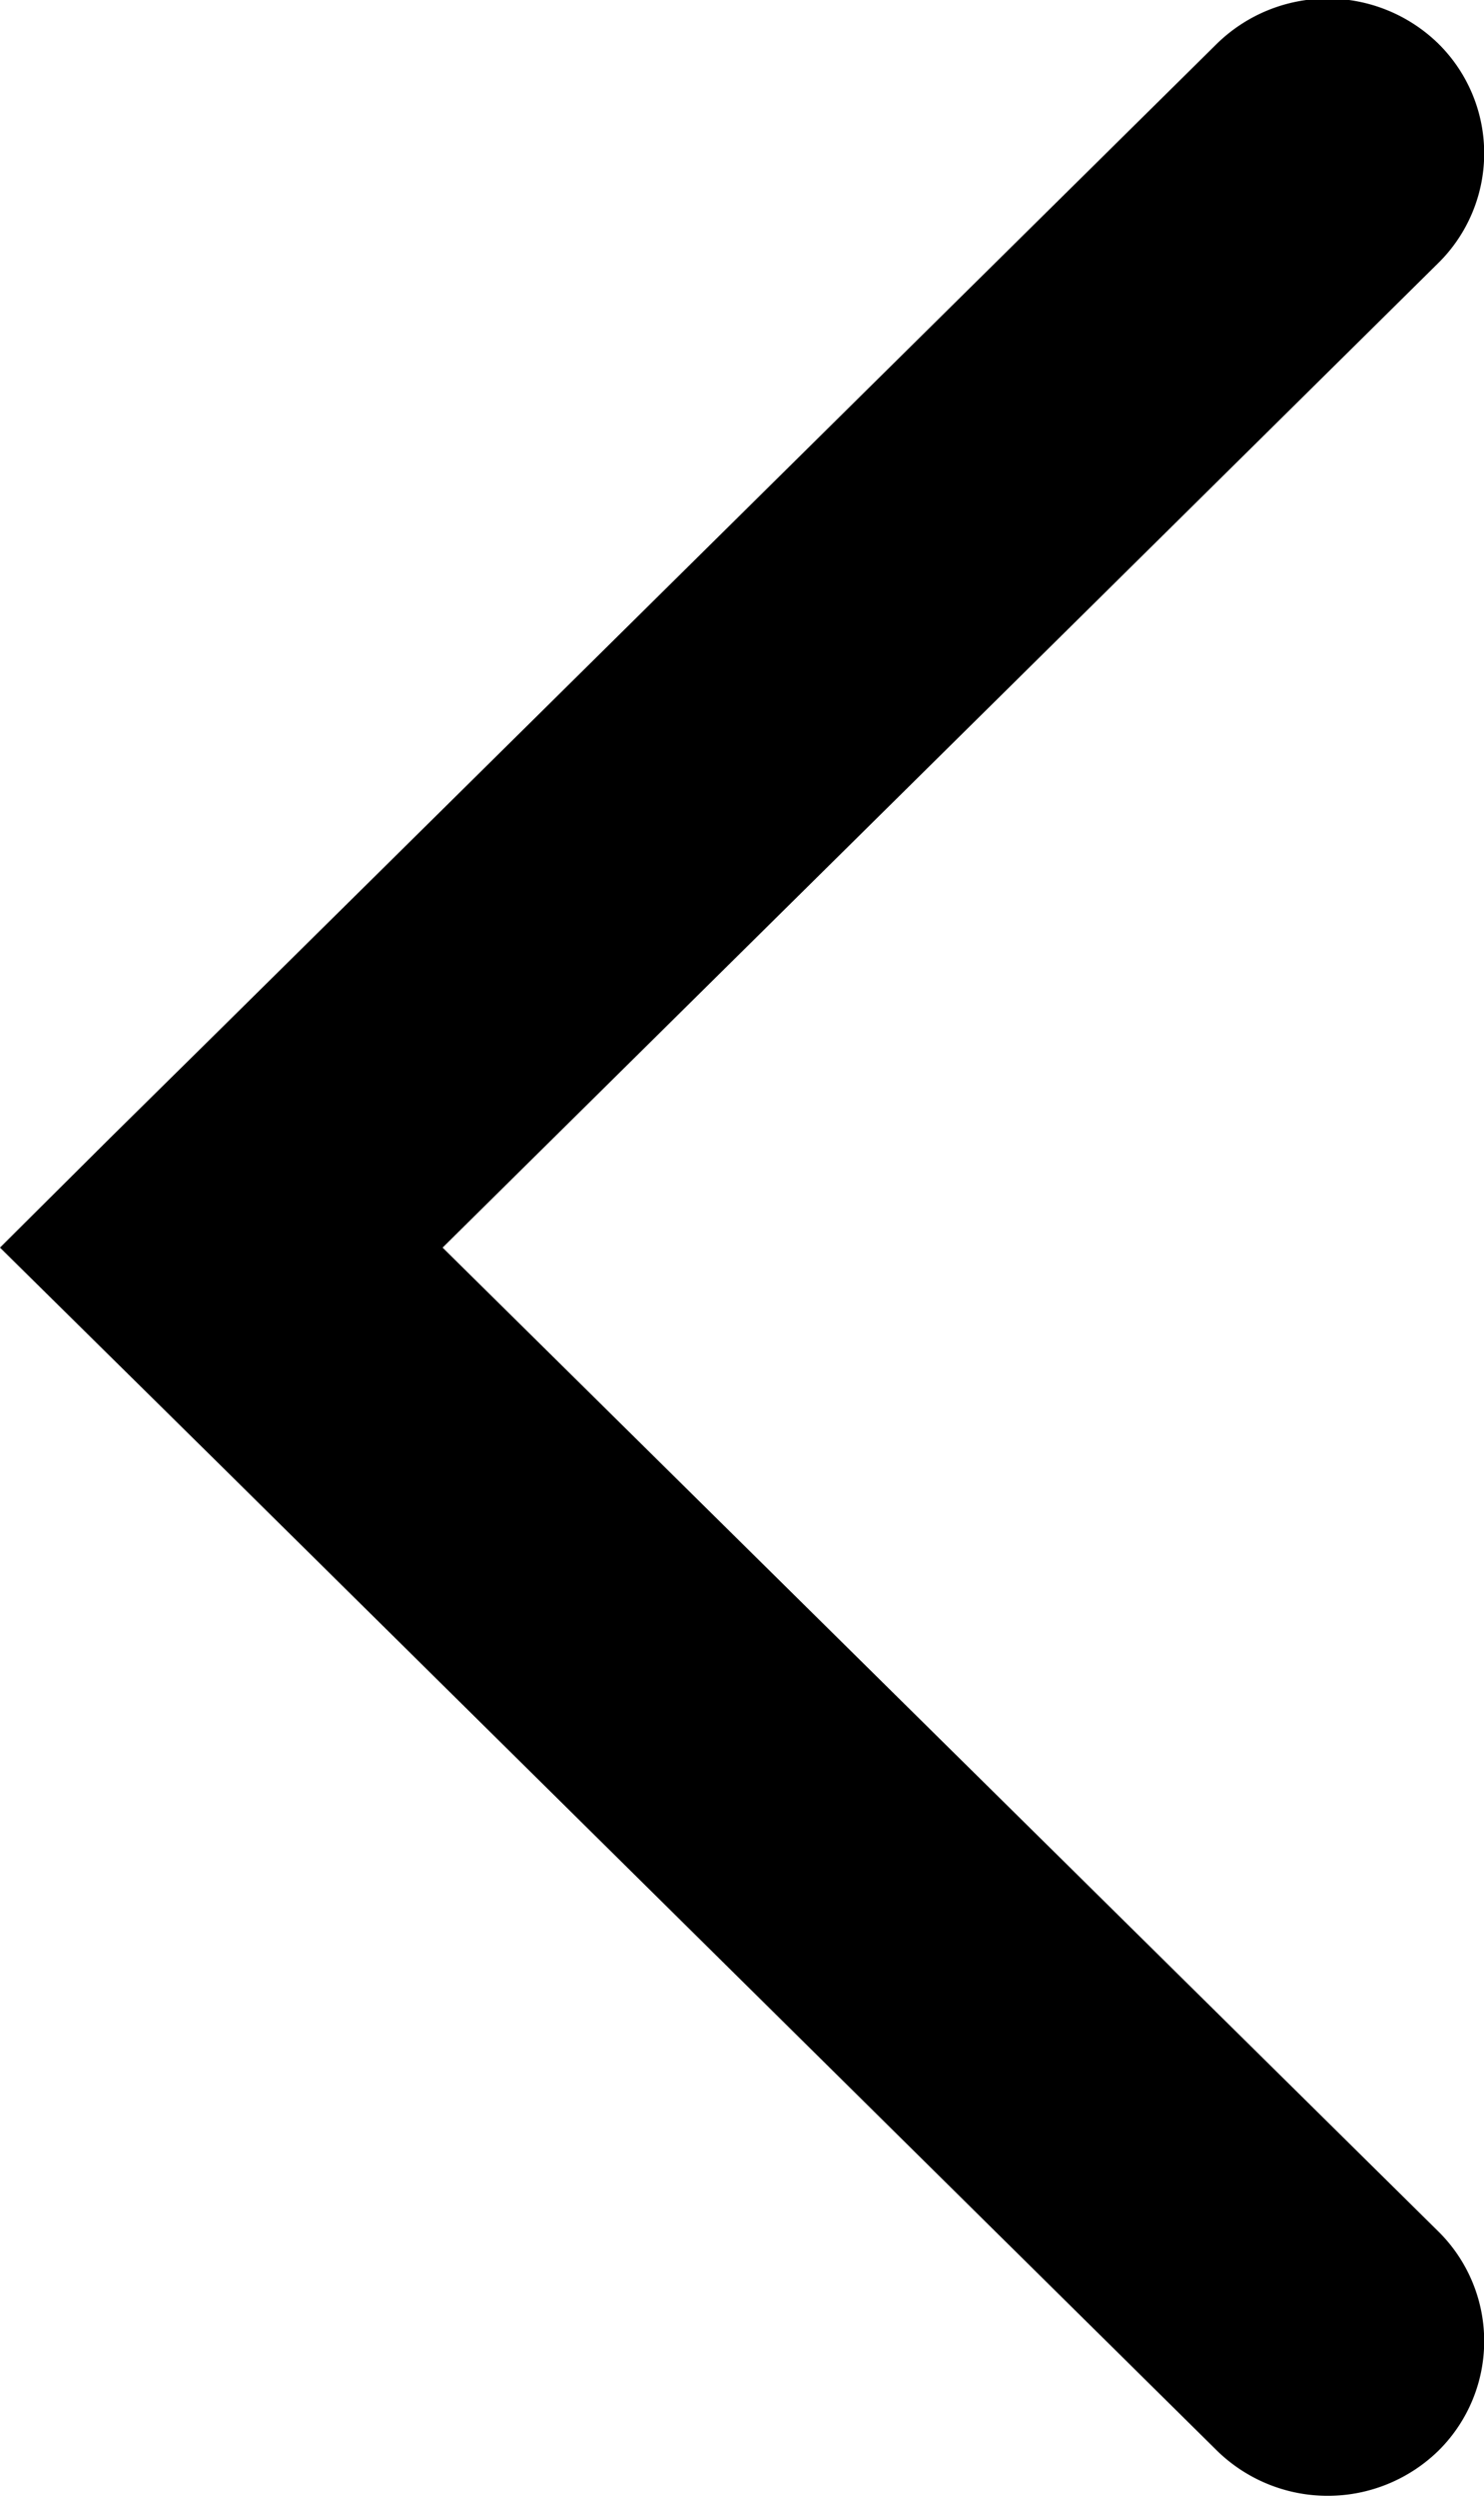 <svg xmlns="http://www.w3.org/2000/svg" width="19.031" height="32" viewBox="0 0 19.031 32">
<defs>
    <style>
      .cls-1 {
        fill: #000;
        fill-rule: evenodd;
      }
    </style>
  </defs>
  <path id="Rounded_Rectangle_8" data-name="Rounded Rectangle 8" class="cls-1" d="M221.606,7575.59l-12.77,12.62-1.419,1.4L206,7591.02l1.419,1.4,1.419,1.4,12.77,12.62a2.032,2.032,0,0,0,2.838,0,1.974,1.974,0,0,0,0-2.81l-12.77-12.61,12.77-12.62a1.974,1.974,0,0,0,0-2.81A2.032,2.032,0,0,0,221.606,7575.59Z" transform="translate(-206 -7575.03)"/>
</svg>
